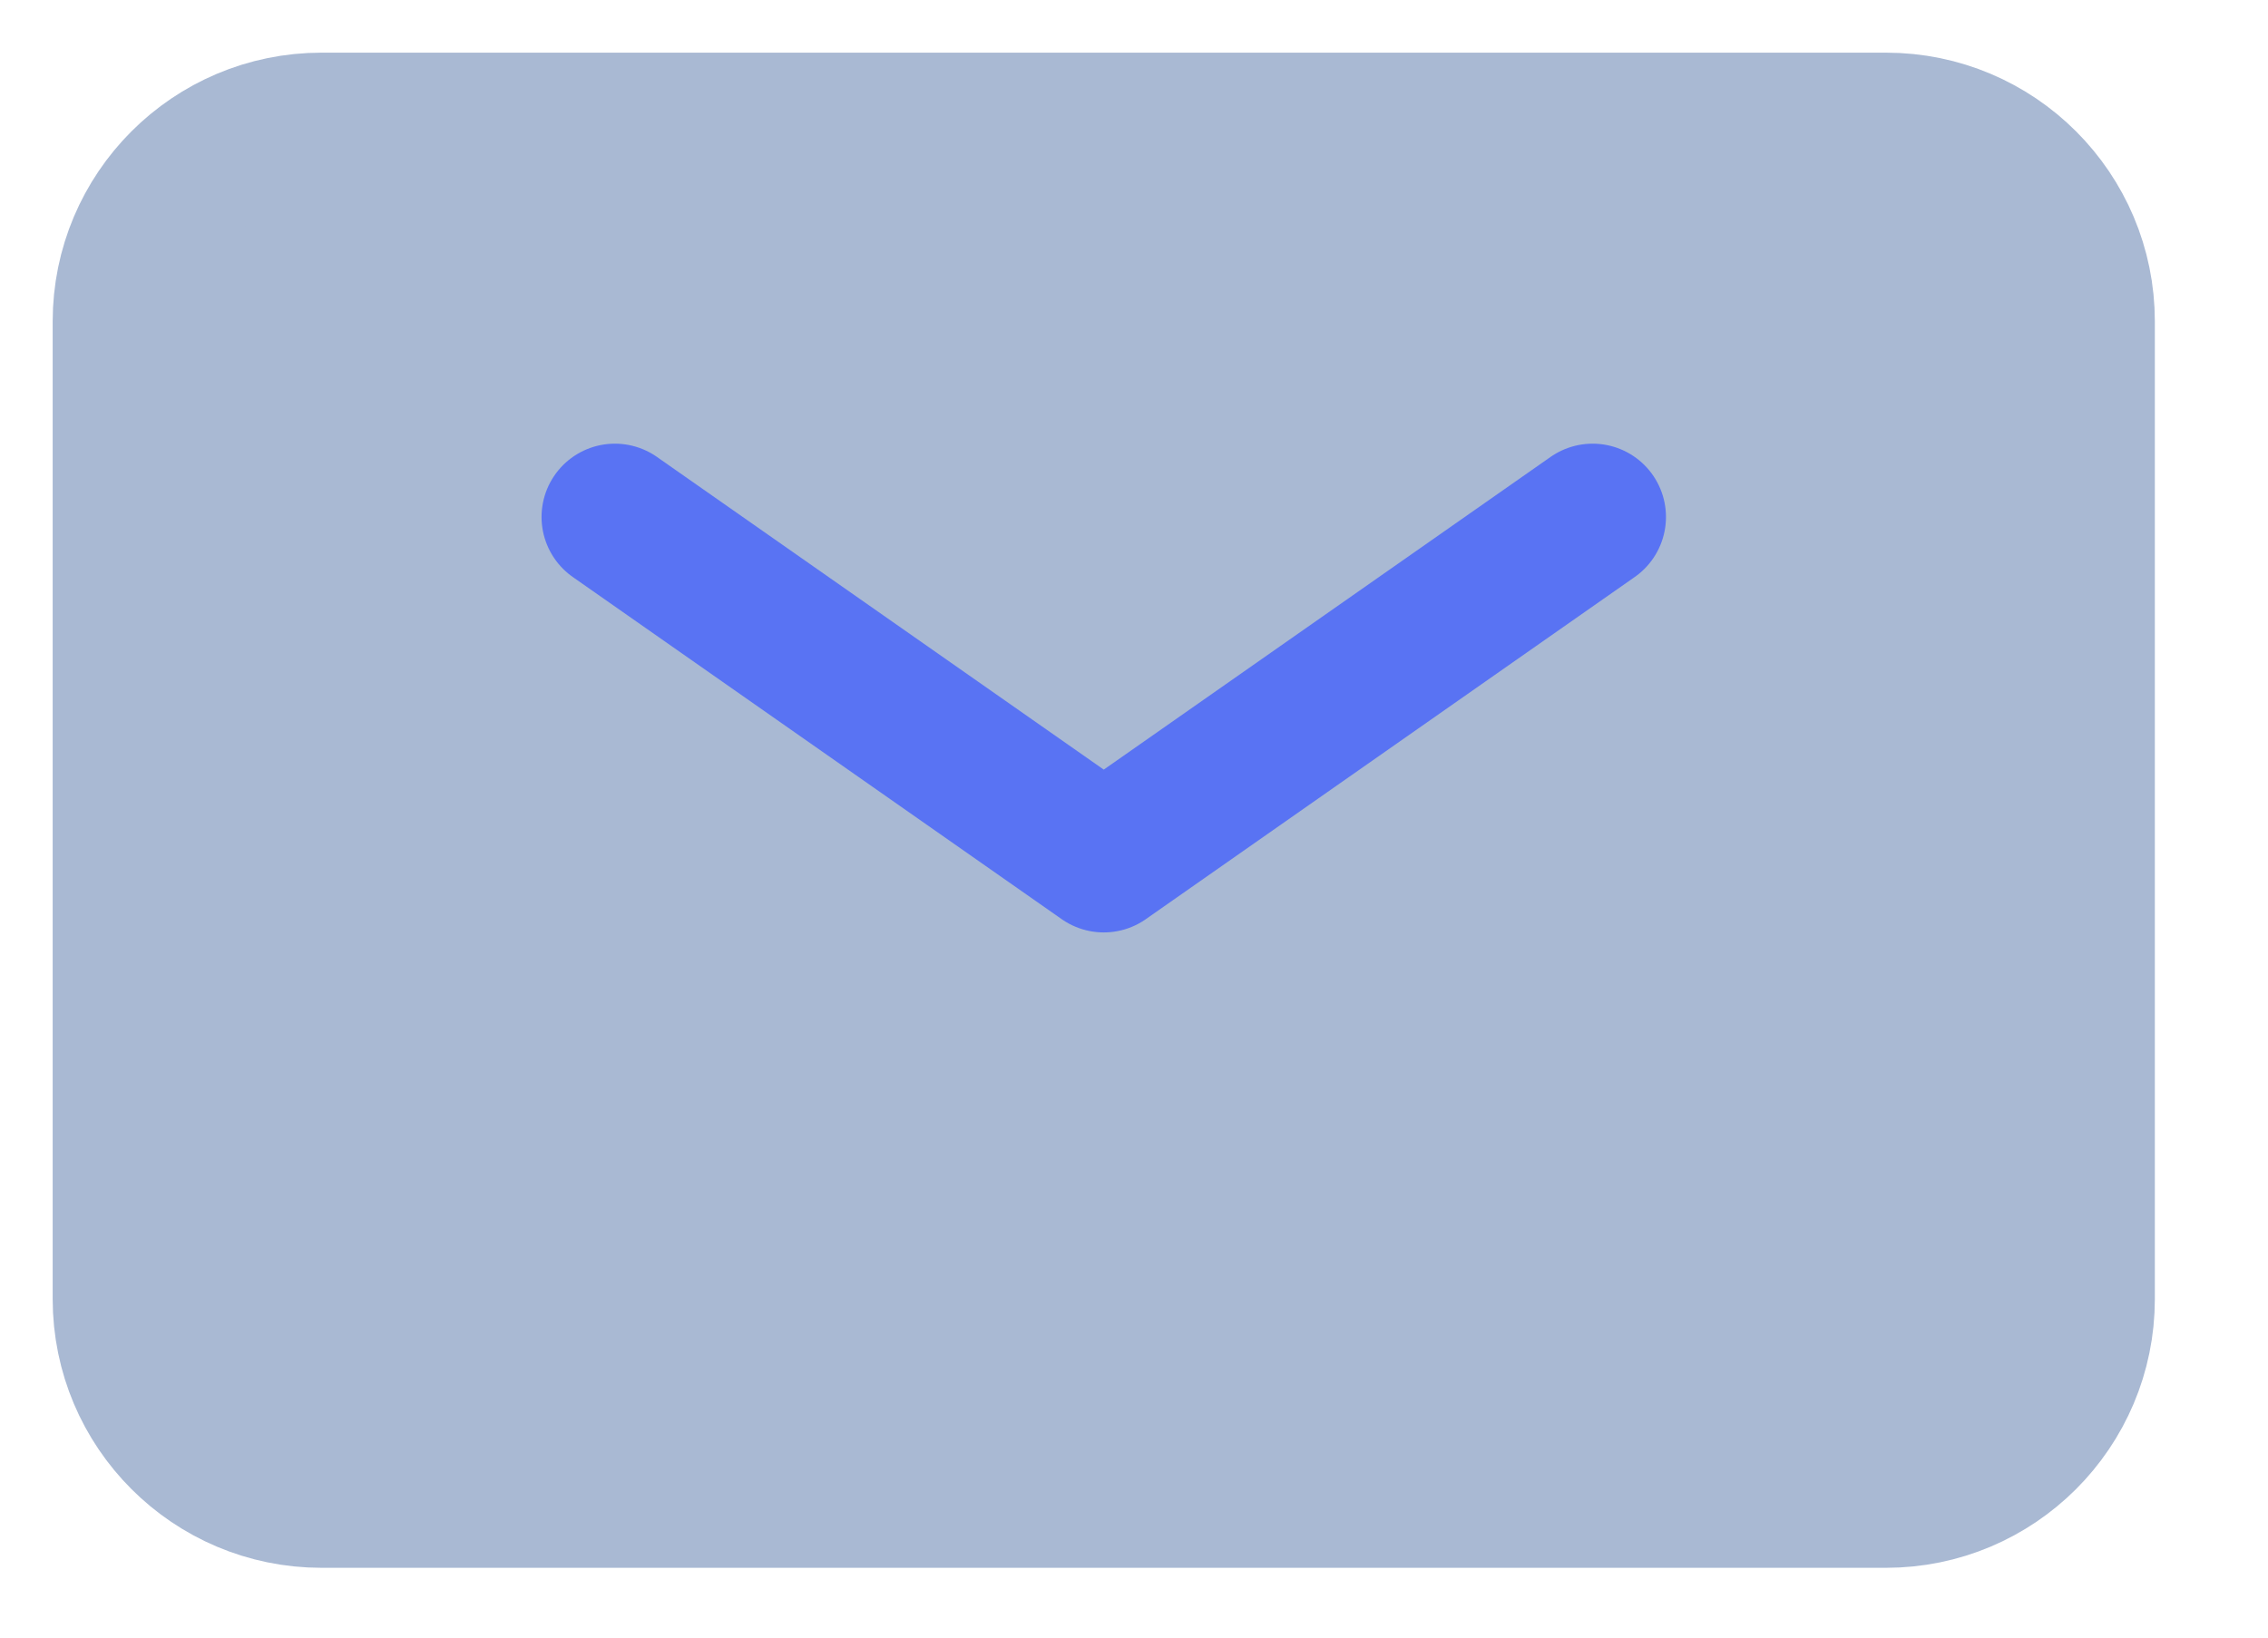 <svg width="18" height="13" viewBox="0 0 18 13" fill="none" xmlns="http://www.w3.org/2000/svg">
<path d="M1 10.312V2.552C1 1.695 1.695 1 2.552 1H14.968C15.825 1 16.52 1.695 16.52 2.552V10.312C16.52 11.169 15.825 11.864 14.968 11.864H8.76H2.552C1.695 11.864 1 11.169 1 10.312Z" fill="#A9B9D3" stroke="#A9B9D3" stroke-width="1.164"/>
<path d="M4.88 4.104L8.76 6.82L12.64 4.104" stroke="#5973F3" stroke-width="1.164" stroke-linecap="round" stroke-linejoin="round"/>
</svg>
